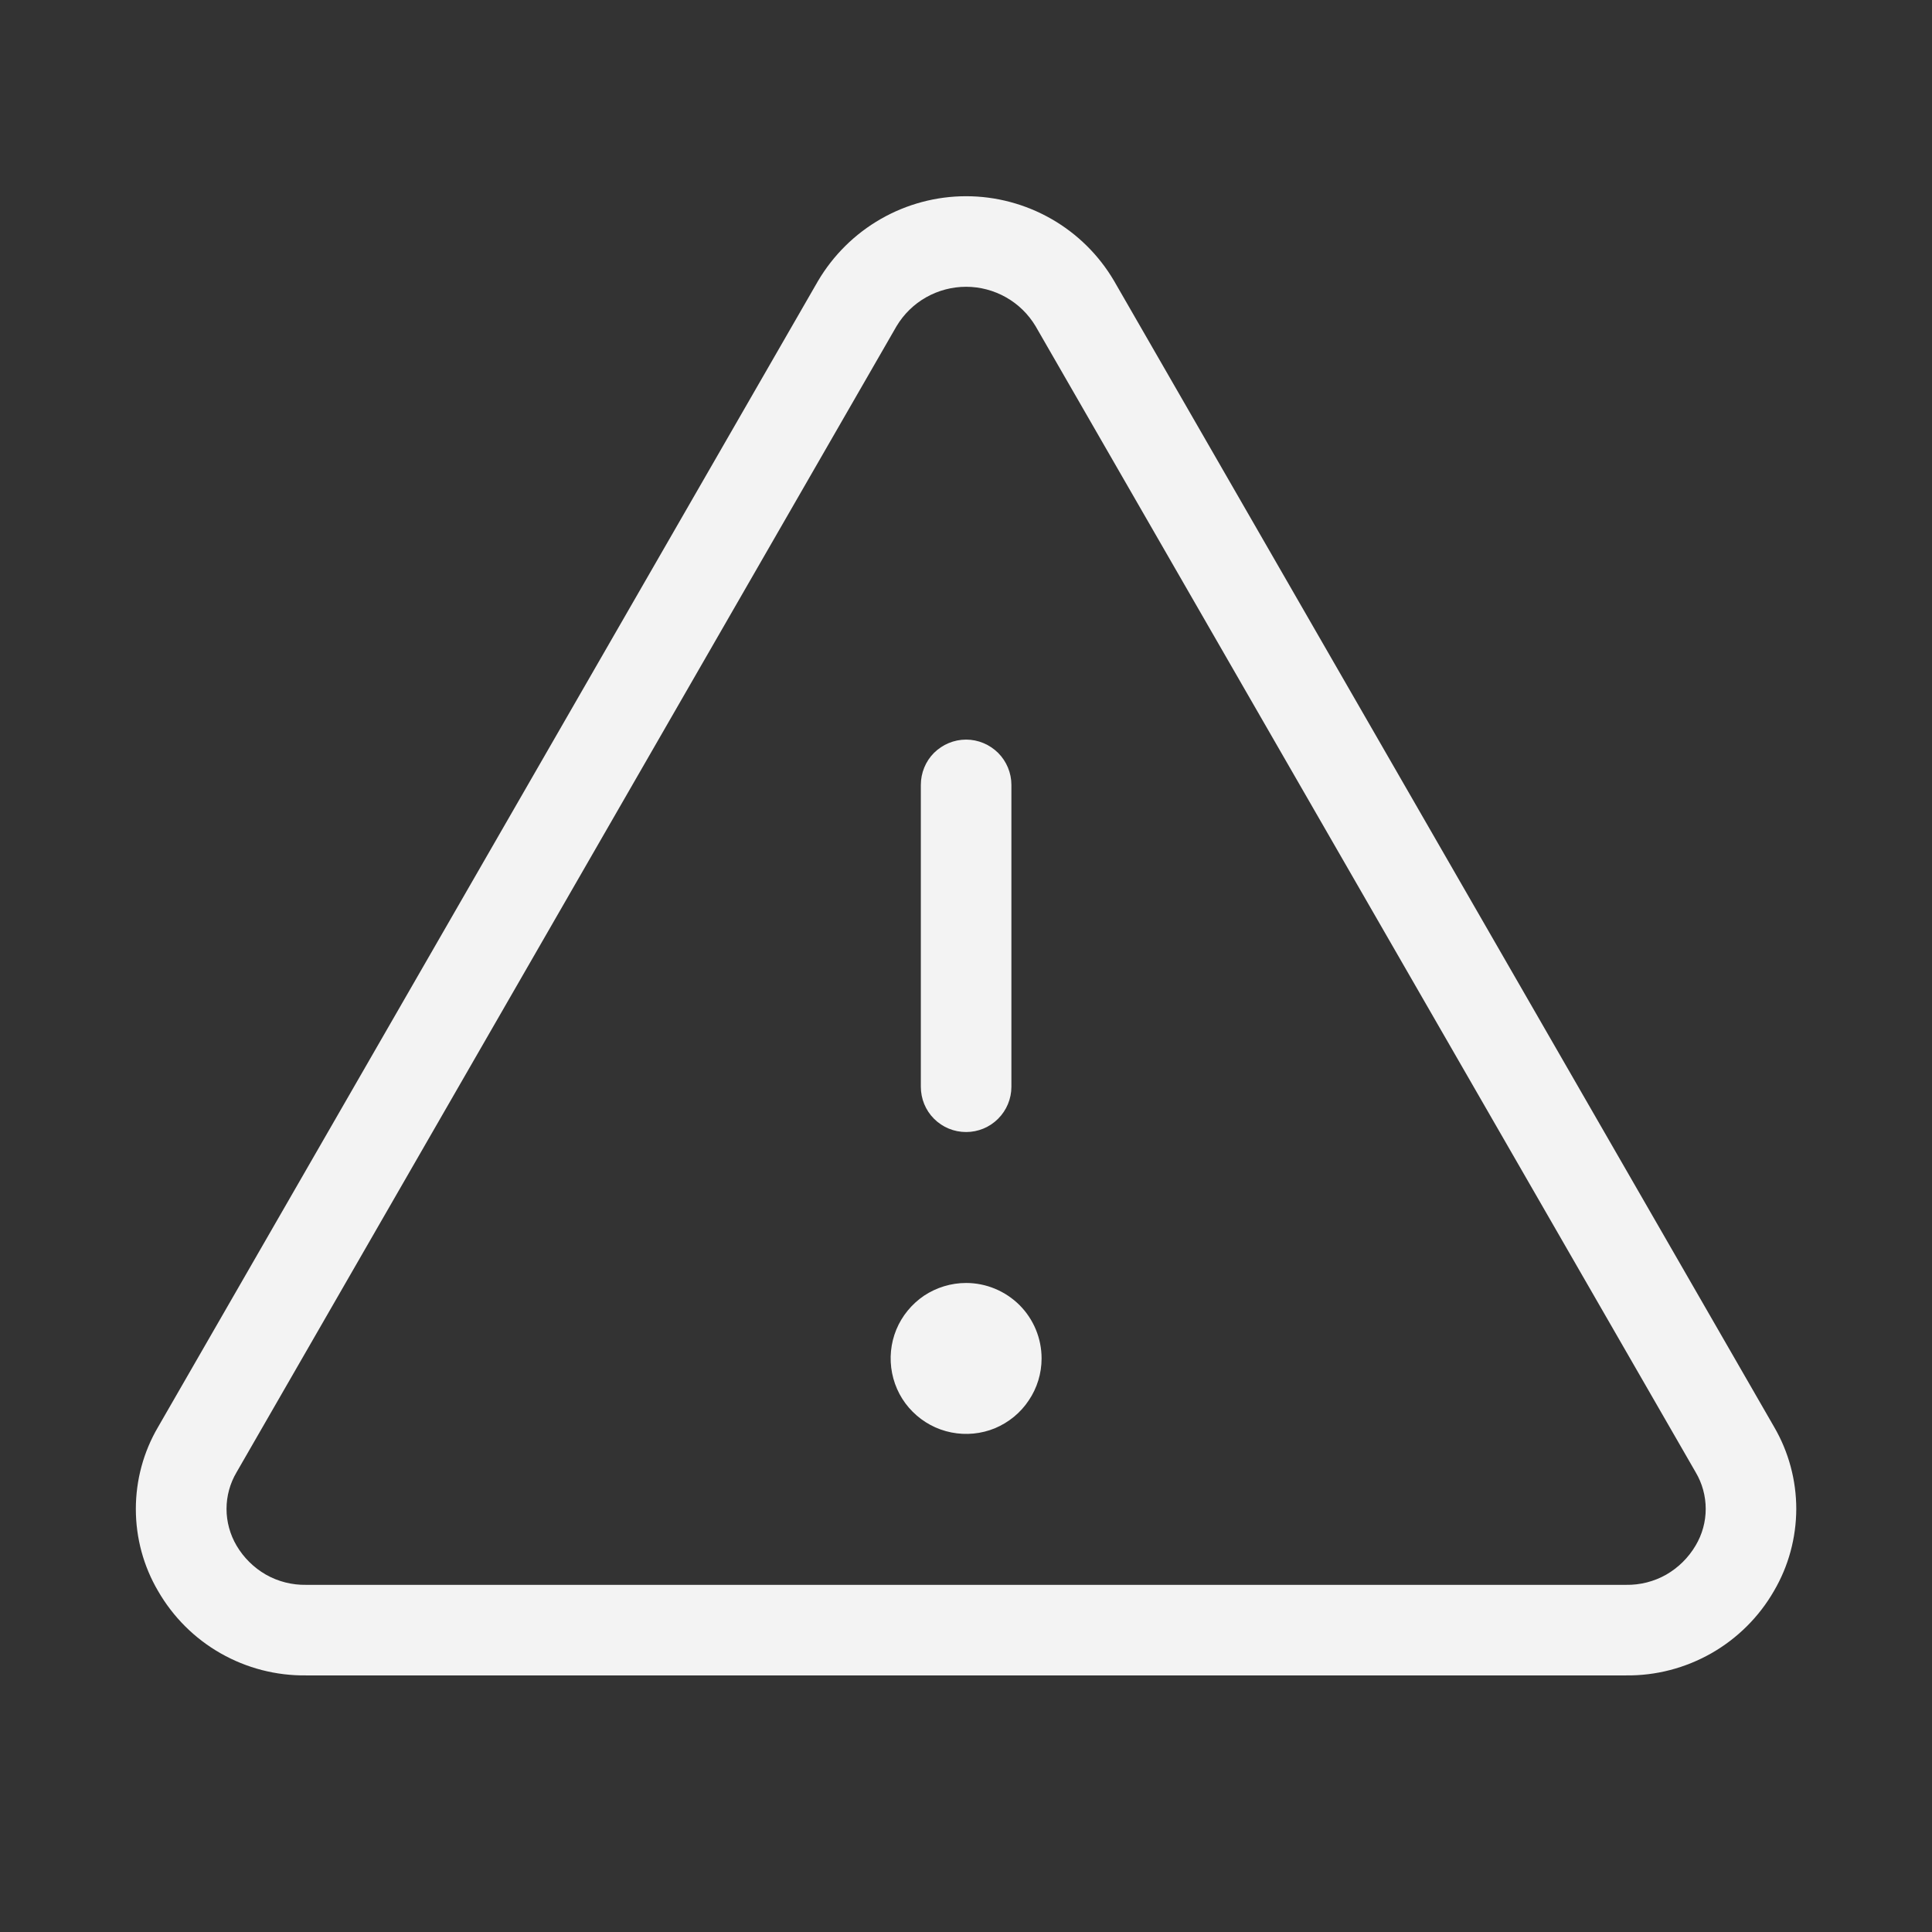 <svg width="16" height="16" viewBox="0 0 16 16" fill="none" xmlns="http://www.w3.org/2000/svg">
<rect x="0" y="0" width="16" height="16" fill="#333333" stroke="none"/>
<path d="M14.693 11.818L9.226 2.326C9.101 2.113 8.922 1.936 8.707 1.813C8.492 1.69 8.248 1.625 8.001 1.625C7.753 1.625 7.51 1.69 7.295 1.813C7.08 1.936 6.901 2.113 6.775 2.326L1.309 11.818C1.188 12.024 1.125 12.258 1.125 12.497C1.125 12.736 1.188 12.97 1.309 13.176C1.433 13.391 1.611 13.569 1.827 13.692C2.043 13.815 2.287 13.878 2.535 13.875H13.466C13.714 13.878 13.958 13.814 14.174 13.691C14.389 13.568 14.568 13.39 14.691 13.176C14.812 12.97 14.875 12.736 14.876 12.497C14.876 12.259 14.813 12.024 14.693 11.818ZM14.042 12.8C13.983 12.9 13.899 12.983 13.798 13.041C13.697 13.098 13.582 13.127 13.466 13.125H2.535C2.419 13.127 2.304 13.098 2.203 13.041C2.102 12.983 2.018 12.9 1.959 12.8C1.905 12.708 1.876 12.603 1.876 12.496C1.876 12.389 1.905 12.284 1.959 12.193L7.425 2.701C7.485 2.601 7.569 2.519 7.67 2.462C7.771 2.405 7.885 2.375 8.001 2.375C8.116 2.375 8.23 2.405 8.331 2.462C8.432 2.519 8.516 2.601 8.576 2.701L14.043 12.193C14.097 12.284 14.126 12.389 14.126 12.496C14.126 12.603 14.097 12.708 14.042 12.8ZM7.626 9V6.5C7.626 6.401 7.665 6.305 7.735 6.235C7.806 6.165 7.901 6.125 8.001 6.125C8.1 6.125 8.195 6.165 8.266 6.235C8.336 6.305 8.376 6.401 8.376 6.5V9C8.376 9.1 8.336 9.195 8.266 9.265C8.195 9.336 8.1 9.375 8.001 9.375C7.901 9.375 7.806 9.336 7.735 9.265C7.665 9.195 7.626 9.1 7.626 9ZM8.626 11.25C8.626 11.374 8.589 11.495 8.52 11.597C8.452 11.7 8.354 11.78 8.24 11.828C8.126 11.875 8 11.887 7.879 11.863C7.757 11.839 7.646 11.779 7.559 11.692C7.471 11.605 7.412 11.493 7.388 11.372C7.364 11.251 7.376 11.125 7.423 11.011C7.47 10.897 7.551 10.799 7.653 10.73C7.756 10.662 7.877 10.625 8.001 10.625C8.166 10.625 8.325 10.691 8.443 10.808C8.56 10.925 8.626 11.084 8.626 11.25Z" fill="#F3F3F3"/>
</svg>
